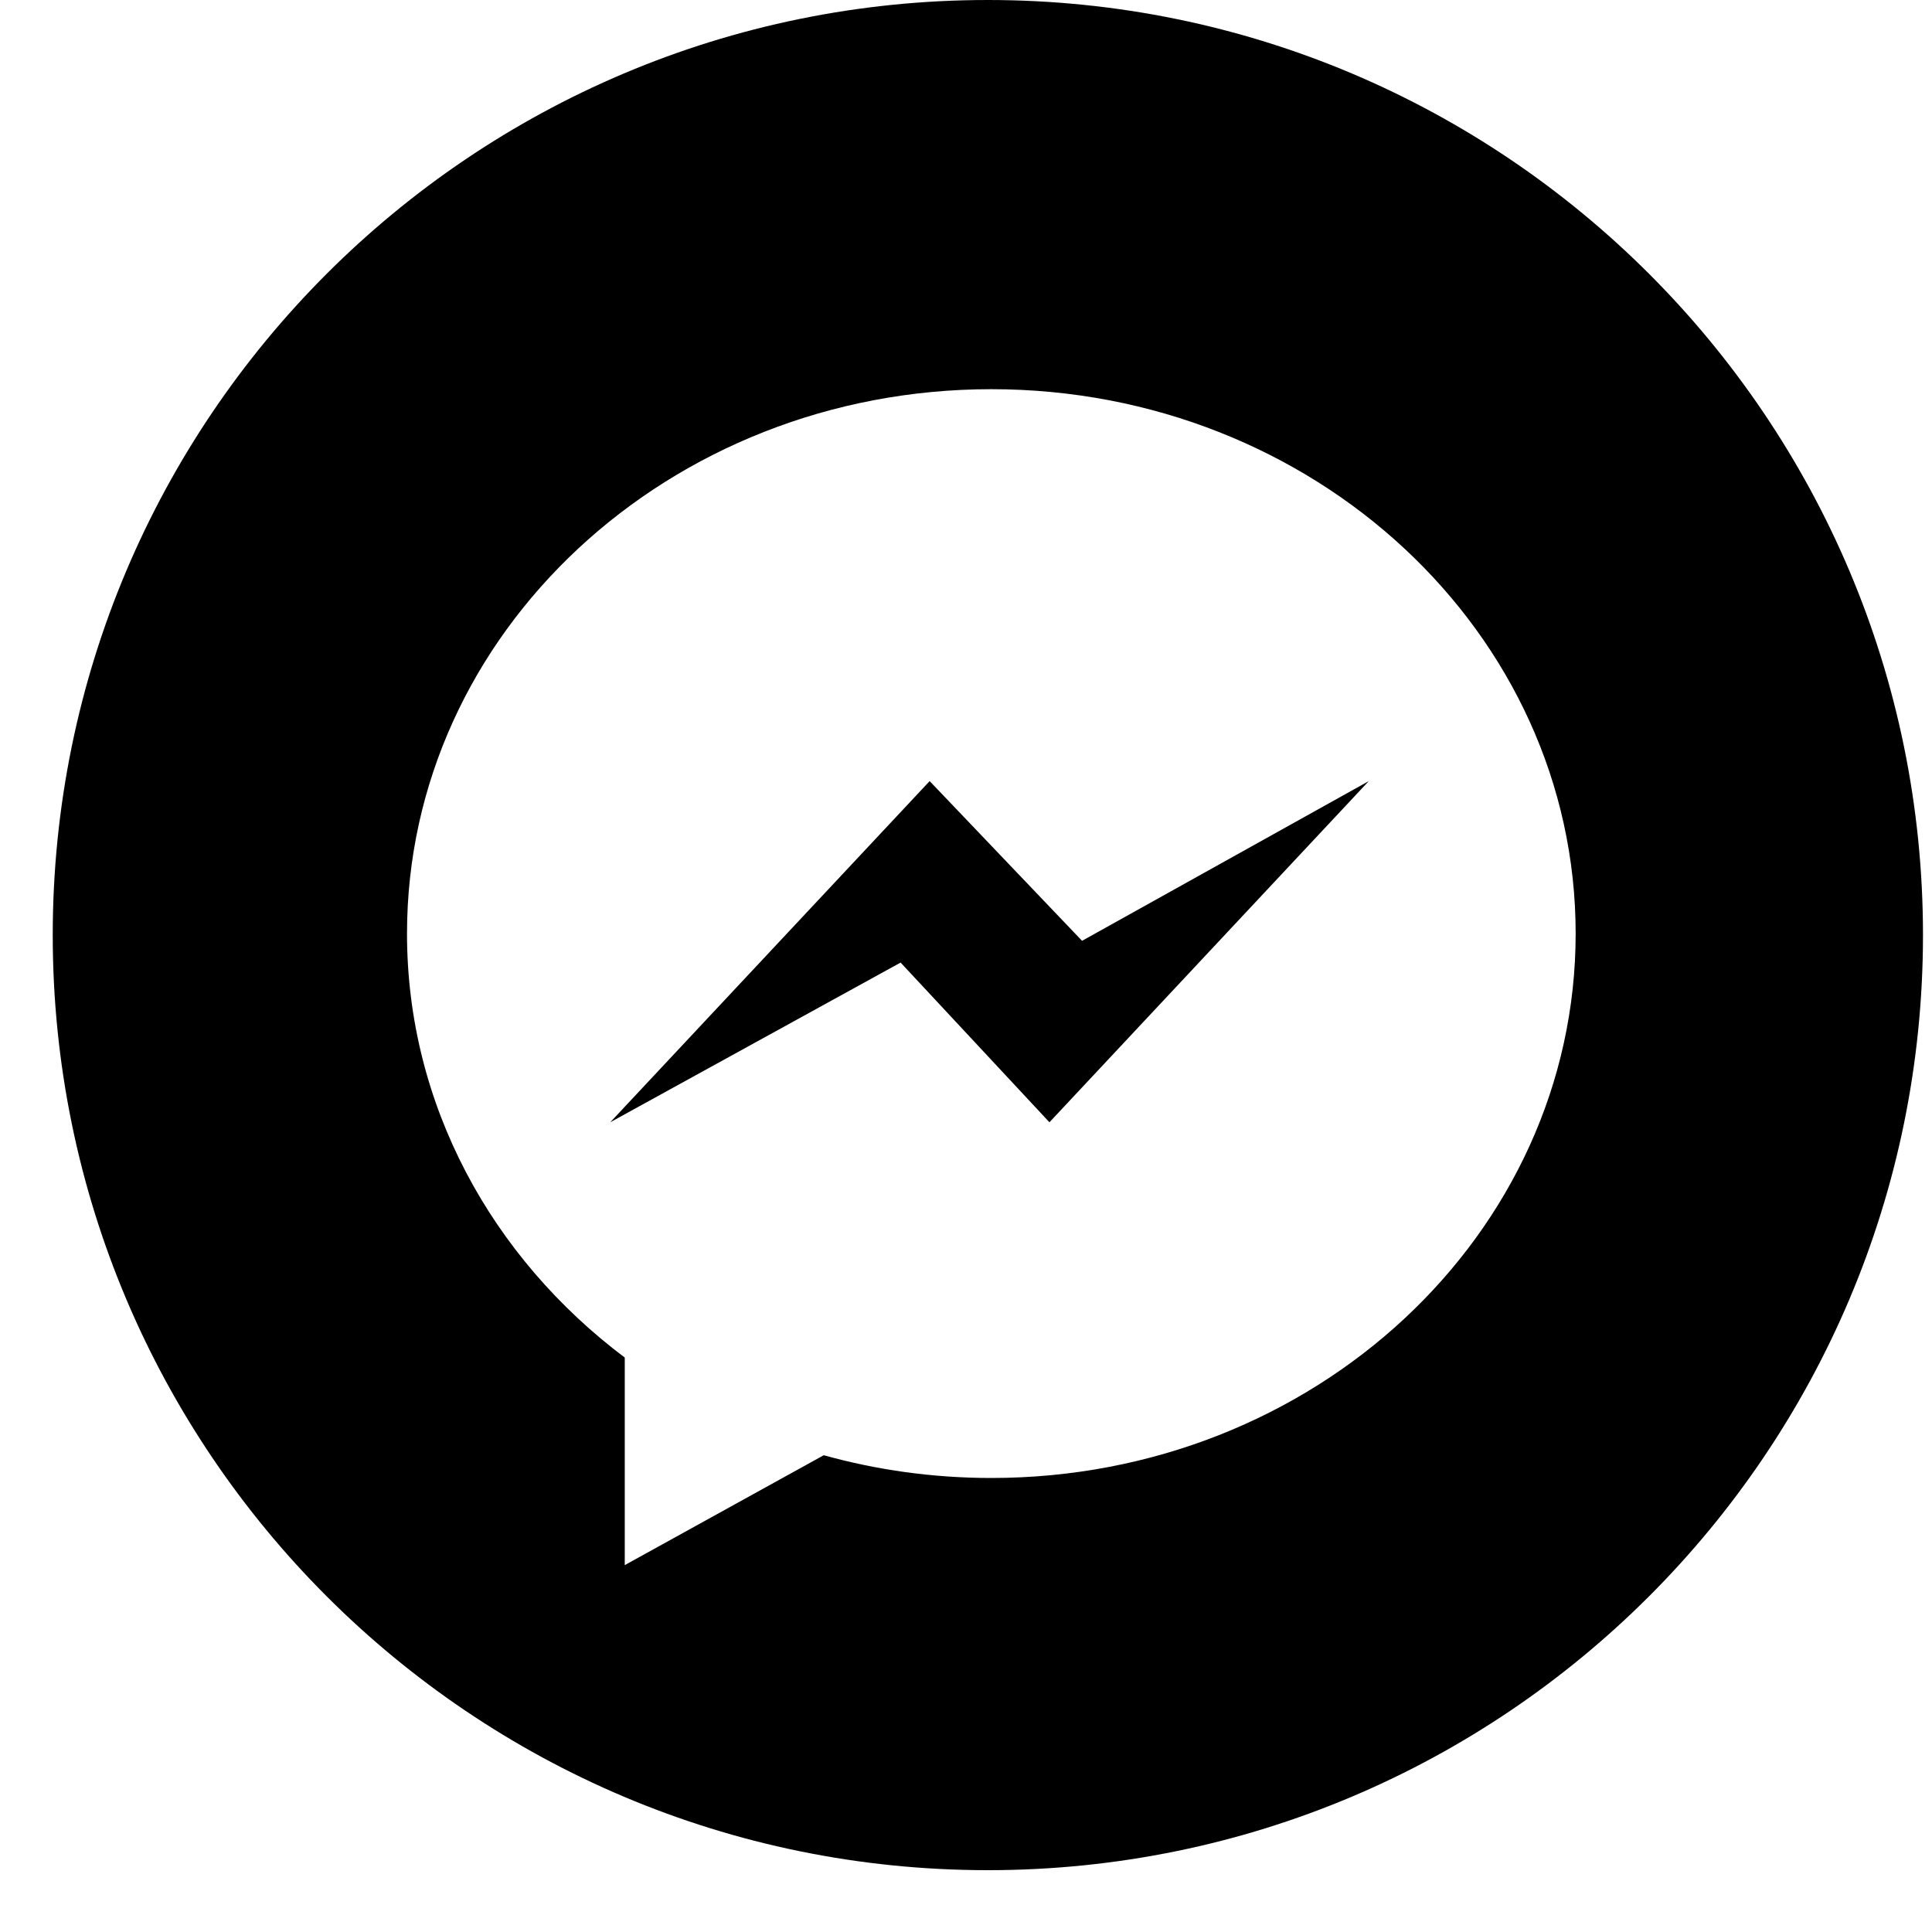 <svg width="27" height="27" viewBox="0 0 27 27" fill="none" xmlns="http://www.w3.org/2000/svg">
<path d="M12.992 10.916L8.528 15.684L12.586 13.452L14.666 15.684L19.129 10.916L15.122 13.148L12.992 10.916Z" fill="black"/>
<path d="M13.806 0C6.588 0 0.737 5.85 0.737 13.067C0.737 20.285 6.588 26.136 13.806 26.136C21.023 26.136 26.874 20.285 26.874 13.067C26.874 5.85 21.023 0 13.806 0ZM13.854 20.655C13.04 20.655 12.254 20.544 11.512 20.337L8.731 21.873V18.972C6.875 17.577 5.688 15.442 5.688 13.047C5.688 8.845 9.344 5.439 13.854 5.439C18.364 5.439 22.02 8.845 22.02 13.047C22.02 17.249 18.364 20.655 13.854 20.655Z" fill="black"/>
</svg>
